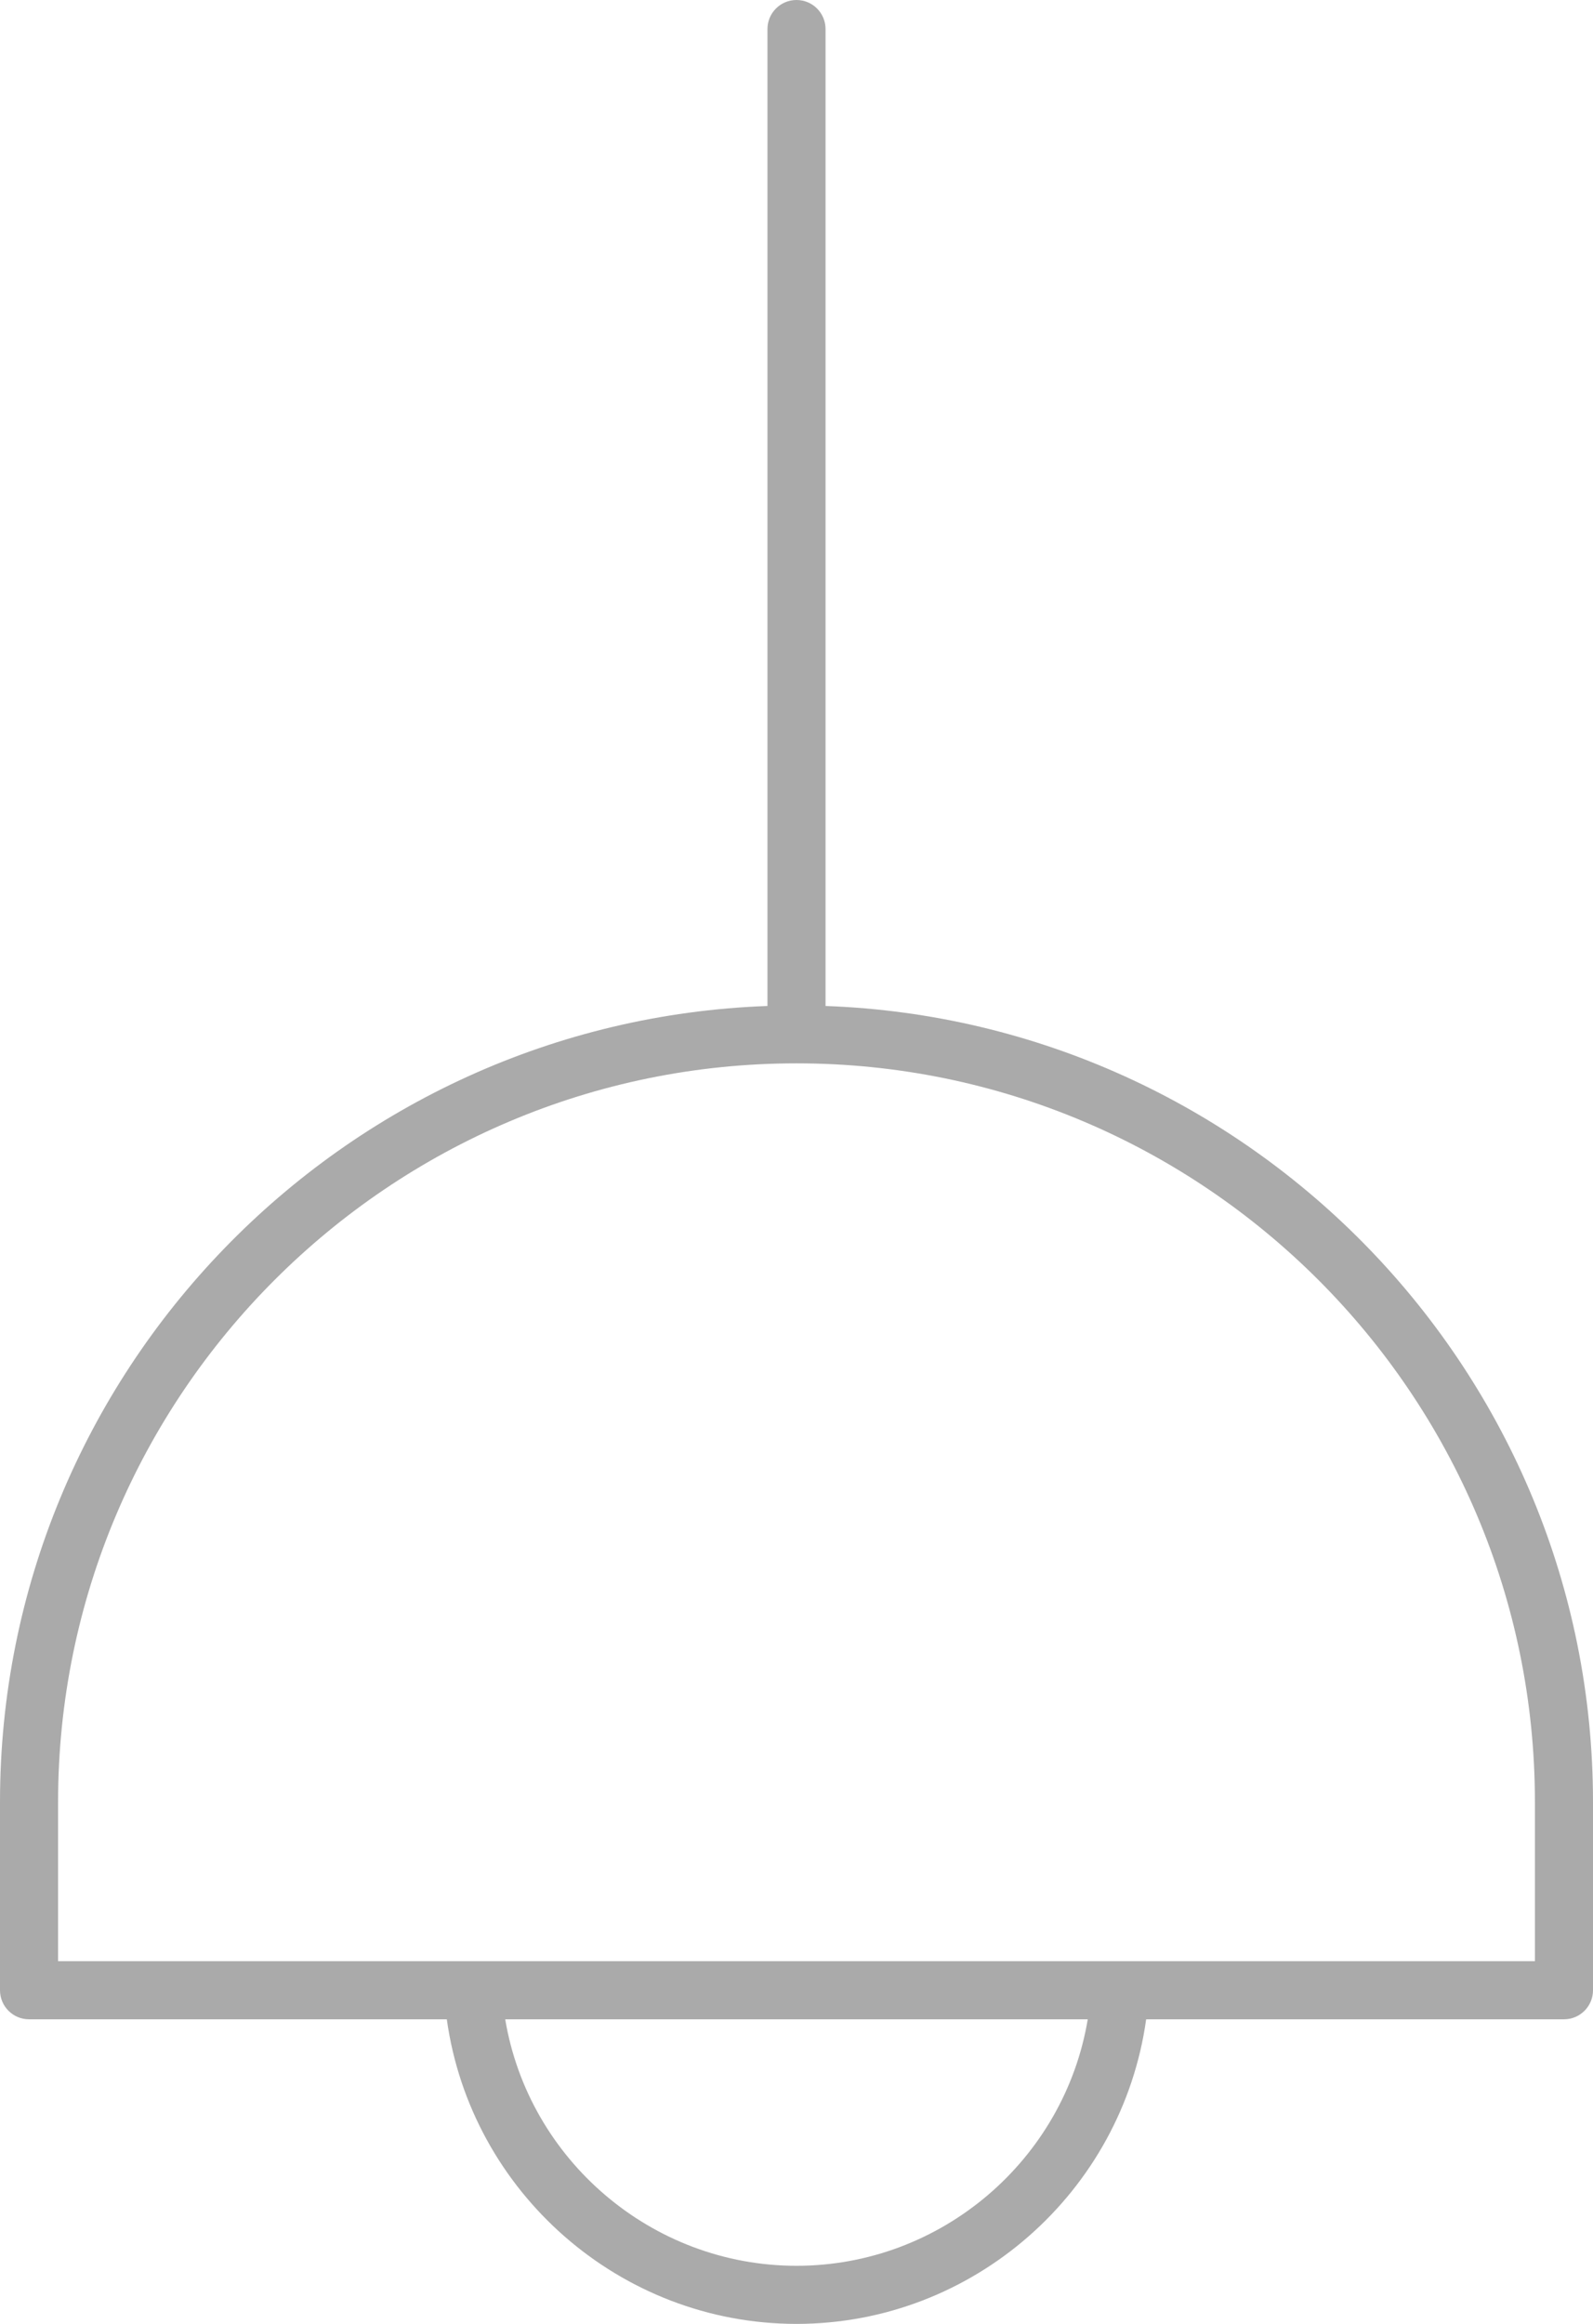 <svg width="48" height="70" viewBox="0 0 48 70" fill="none" xmlns="http://www.w3.org/2000/svg">
<path d="M24.875 30.302V0.875C24.875 0.391 24.483 0 24 0C23.517 0 23.125 0.391 23.125 0.875V30.302C10.296 30.765 0 41.341 0 54.282V59.95C0 60.434 0.392 60.825 0.875 60.825H13.463C14.188 66.024 18.676 70 24 70C29.326 70 33.812 66.025 34.536 60.825H47.125C47.608 60.825 48 60.434 48 59.95V54.282C48 41.341 37.704 30.765 24.875 30.302ZM24 68.25C19.632 68.25 15.93 65.051 15.223 60.825H32.776C32.07 65.053 28.37 68.25 24 68.25ZM46.25 59.075H1.75V54.282C1.75 42.012 11.731 32.03 24 32.03C36.269 32.03 46.25 42.012 46.25 54.282V59.075Z" fill="#AAAAAA"/>
</svg>
